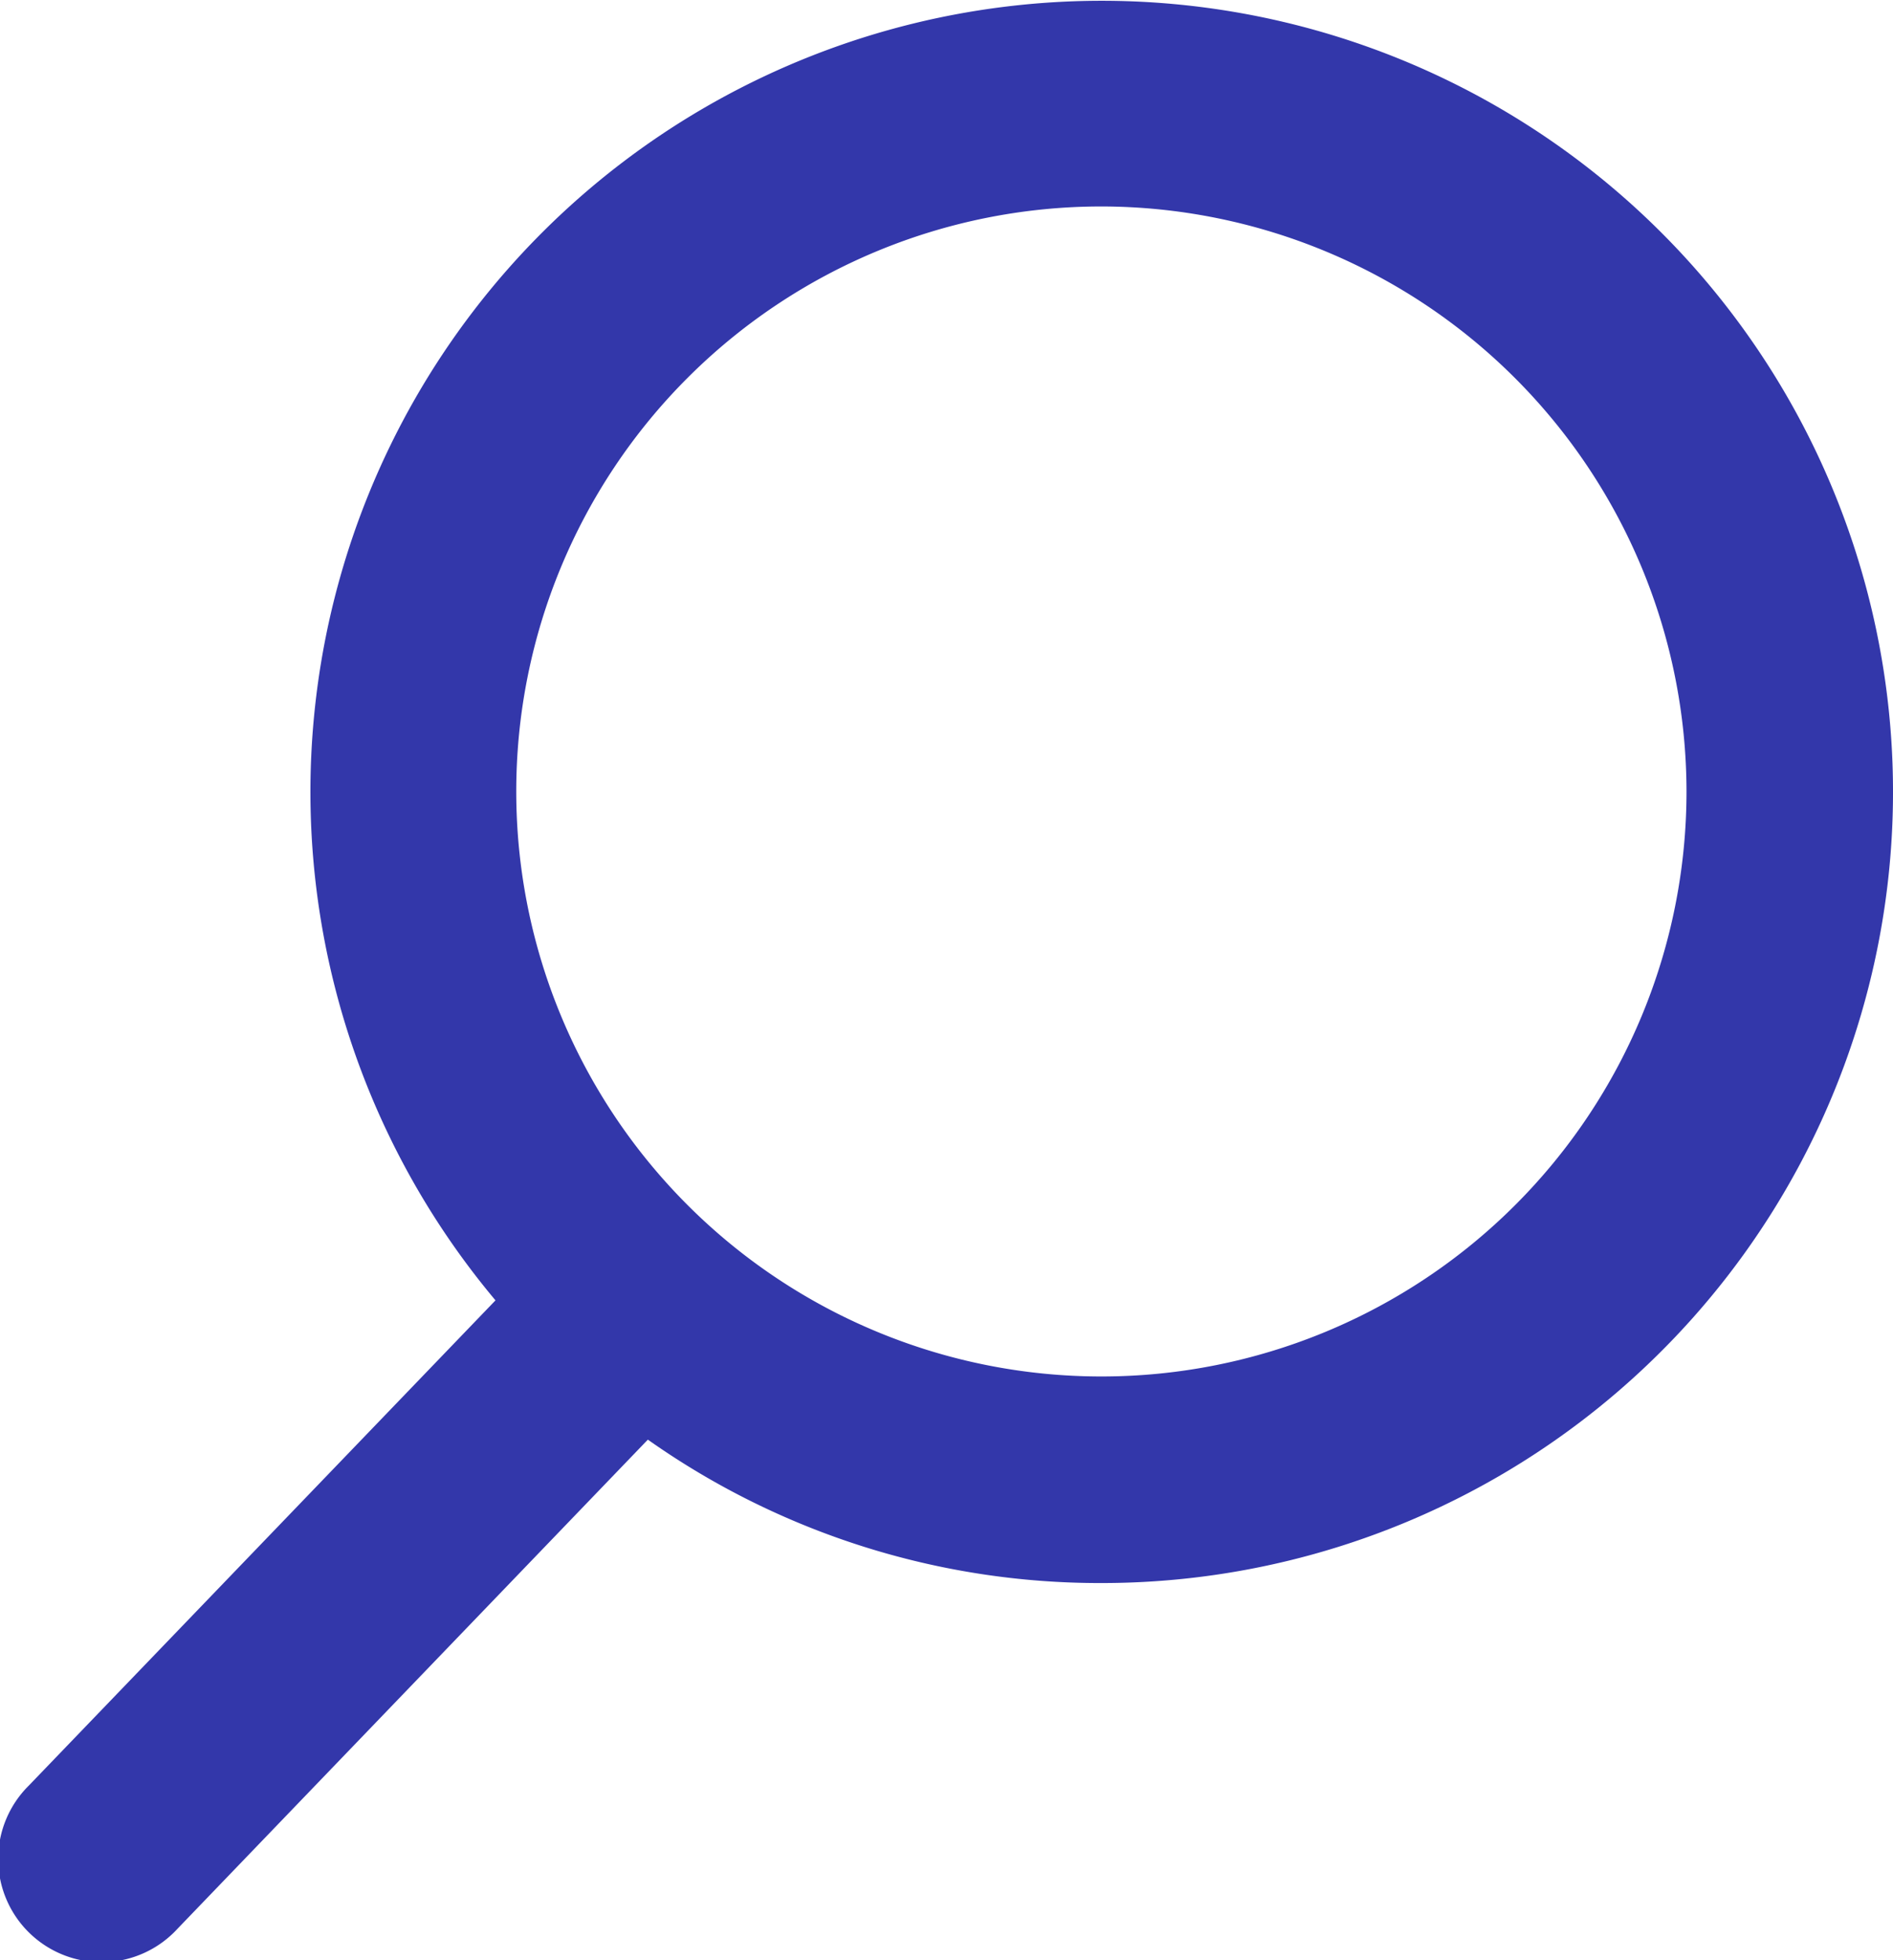 <svg xmlns="http://www.w3.org/2000/svg" viewBox="0 0 16.959 17.566"><defs><style>.a{fill:#3337aa}</style></defs><path d="M1.242,16l4.181-4.348a7.089,7.089,0,1,1,5.428,2.533A7.016,7.016,0,0,1,6.788,12.9L2.575,17.282A.925.925,0,1,1,1.242,16ZM10.851,1.85a5.242,5.242,0,1,0,5.242,5.242A5.248,5.248,0,0,0,10.851,1.85Z" class="a" transform="translate(-0.984)"/></svg>